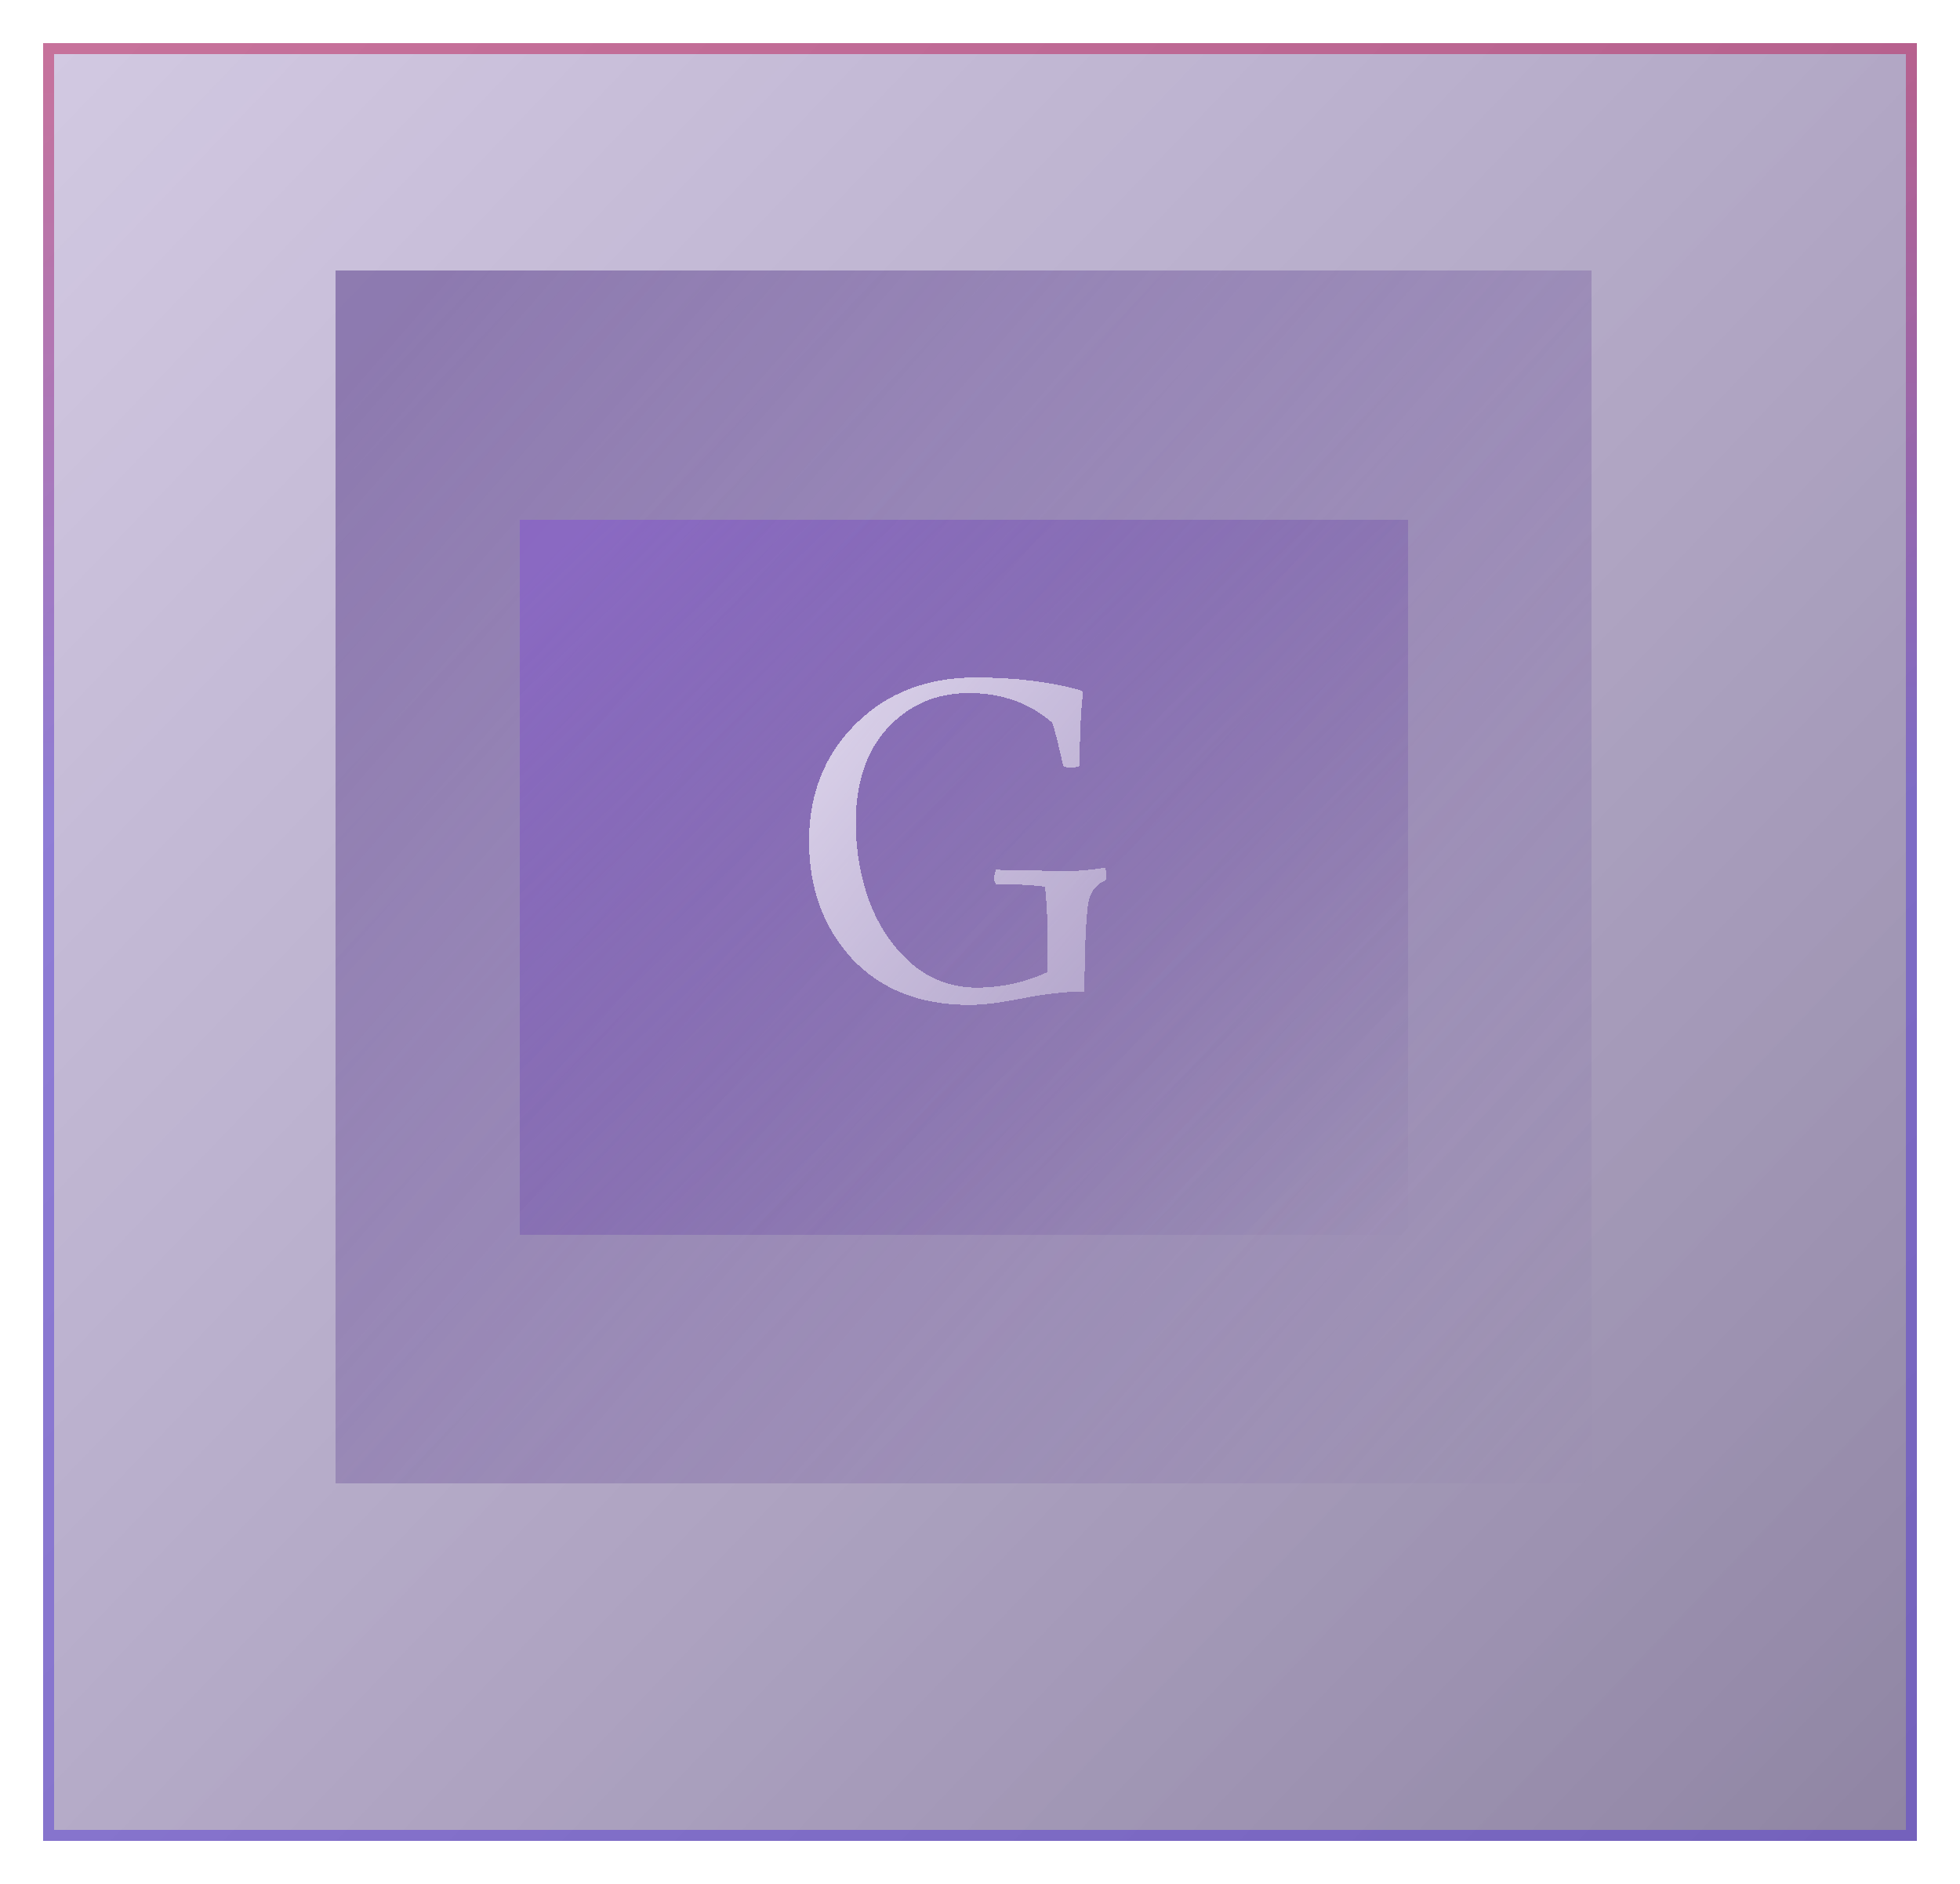 <svg width="181" height="174" viewBox="0 0 181 174" fill="none" xmlns="http://www.w3.org/2000/svg">
<g filter="url(#filter0_d_393_47)">
<rect x="4" width="173" height="166" fill="url(#paint0_linear_393_47)" fill-opacity="0.5" shape-rendering="crispEdges"/>
<rect x="4.5" y="0.5" width="172" height="165" stroke="url(#paint1_linear_393_47)" stroke-opacity="0.5" shape-rendering="crispEdges"/>
</g>
<g filter="url(#filter1_d_393_47)">
<rect x="31" y="21" width="116" height="112" fill="url(#paint2_linear_393_47)" fill-opacity="0.5" shape-rendering="crispEdges"/>
</g>
<g filter="url(#filter2_d_393_47)">
<rect x="48" y="44" width="82" height="66" fill="url(#paint3_linear_393_47)" fill-opacity="0.5" shape-rendering="crispEdges"/>
</g>
<g filter="url(#filter3_d_393_47)">
<path d="M91.952 76.32L98.352 76.44C99.606 76.44 100.832 76.333 102.032 76.12C102.139 76.387 102.192 76.613 102.192 76.8L102.112 77.28C101.099 77.707 100.539 78.573 100.432 79.88C100.246 81.693 100.152 84.253 100.152 87.56C98.552 87.56 96.699 87.76 94.592 88.16C92.486 88.587 90.806 88.8 89.552 88.8C84.966 88.8 81.339 87.373 78.672 84.52C76.032 81.64 74.712 78.027 74.712 73.68C74.712 69.307 76.152 65.693 79.032 62.84C81.912 59.987 85.592 58.56 90.072 58.56C93.699 58.56 96.912 58.947 99.712 59.72C99.899 59.773 99.992 59.867 99.992 60C99.992 60.133 99.979 60.307 99.952 60.52C99.952 60.733 99.926 61.04 99.872 61.44C99.846 61.813 99.819 62.24 99.792 62.72C99.739 63.733 99.712 65.067 99.712 66.72C99.526 66.827 99.272 66.88 98.952 66.88C98.632 66.88 98.379 66.84 98.192 66.76C97.712 64.6 97.366 63.253 97.152 62.72C95.046 60.907 92.486 60 89.472 60C86.486 60 83.992 61.067 81.992 63.2C80.019 65.333 79.032 68.253 79.032 71.96C79.032 74.573 79.459 77.027 80.312 79.32C81.192 81.613 82.486 83.507 84.192 85C85.926 86.467 87.926 87.2 90.192 87.2C92.486 87.2 94.672 86.72 96.752 85.76V83.32C96.752 81.32 96.672 79.507 96.512 77.88C95.152 77.72 93.632 77.64 91.952 77.64C91.846 77.453 91.792 77.24 91.792 77L91.952 76.32Z" fill="url(#paint4_linear_393_47)" shape-rendering="crispEdges"/>
</g>
<defs>
<filter id="filter0_d_393_47" x="0" y="0" width="181" height="174" filterUnits="userSpaceOnUse" color-interpolation-filters="sRGB">
<feFlood flood-opacity="0" result="BackgroundImageFix"/>
<feColorMatrix in="SourceAlpha" type="matrix" values="0 0 0 0 0 0 0 0 0 0 0 0 0 0 0 0 0 0 127 0" result="hardAlpha"/>
<feOffset dy="4"/>
<feGaussianBlur stdDeviation="2"/>
<feComposite in2="hardAlpha" operator="out"/>
<feColorMatrix type="matrix" values="0 0 0 0 0 0 0 0 0 0 0 0 0 0 0 0 0 0 0.25 0"/>
<feBlend mode="normal" in2="BackgroundImageFix" result="effect1_dropShadow_393_47"/>
<feBlend mode="normal" in="SourceGraphic" in2="effect1_dropShadow_393_47" result="shape"/>
</filter>
<filter id="filter1_d_393_47" x="27" y="21" width="124" height="120" filterUnits="userSpaceOnUse" color-interpolation-filters="sRGB">
<feFlood flood-opacity="0" result="BackgroundImageFix"/>
<feColorMatrix in="SourceAlpha" type="matrix" values="0 0 0 0 0 0 0 0 0 0 0 0 0 0 0 0 0 0 127 0" result="hardAlpha"/>
<feOffset dy="4"/>
<feGaussianBlur stdDeviation="2"/>
<feComposite in2="hardAlpha" operator="out"/>
<feColorMatrix type="matrix" values="0 0 0 0 0 0 0 0 0 0 0 0 0 0 0 0 0 0 0.25 0"/>
<feBlend mode="normal" in2="BackgroundImageFix" result="effect1_dropShadow_393_47"/>
<feBlend mode="normal" in="SourceGraphic" in2="effect1_dropShadow_393_47" result="shape"/>
</filter>
<filter id="filter2_d_393_47" x="44" y="44" width="90" height="74" filterUnits="userSpaceOnUse" color-interpolation-filters="sRGB">
<feFlood flood-opacity="0" result="BackgroundImageFix"/>
<feColorMatrix in="SourceAlpha" type="matrix" values="0 0 0 0 0 0 0 0 0 0 0 0 0 0 0 0 0 0 127 0" result="hardAlpha"/>
<feOffset dy="4"/>
<feGaussianBlur stdDeviation="2"/>
<feComposite in2="hardAlpha" operator="out"/>
<feColorMatrix type="matrix" values="0 0 0 0 0 0 0 0 0 0 0 0 0 0 0 0 0 0 0.25 0"/>
<feBlend mode="normal" in2="BackgroundImageFix" result="effect1_dropShadow_393_47"/>
<feBlend mode="normal" in="SourceGraphic" in2="effect1_dropShadow_393_47" result="shape"/>
</filter>
<filter id="filter3_d_393_47" x="70.712" y="58.56" width="35.48" height="38.24" filterUnits="userSpaceOnUse" color-interpolation-filters="sRGB">
<feFlood flood-opacity="0" result="BackgroundImageFix"/>
<feColorMatrix in="SourceAlpha" type="matrix" values="0 0 0 0 0 0 0 0 0 0 0 0 0 0 0 0 0 0 127 0" result="hardAlpha"/>
<feOffset dy="4"/>
<feGaussianBlur stdDeviation="2"/>
<feComposite in2="hardAlpha" operator="out"/>
<feColorMatrix type="matrix" values="0 0 0 0 0 0 0 0 0 0 0 0 0 0 0 0 0 0 0.25 0"/>
<feBlend mode="normal" in2="BackgroundImageFix" result="effect1_dropShadow_393_47"/>
<feBlend mode="normal" in="SourceGraphic" in2="effect1_dropShadow_393_47" result="shape"/>
</filter>
<linearGradient id="paint0_linear_393_47" x1="4" y1="0" x2="177" y2="166" gradientUnits="userSpaceOnUse">
<stop stop-color="#4C298A" stop-opacity="0.5"/>
<stop offset="1" stop-color="#1F0A47"/>
</linearGradient>
<linearGradient id="paint1_linear_393_47" x1="90.5" y1="0" x2="91" y2="70" gradientUnits="userSpaceOnUse">
<stop stop-color="#BD1B56"/>
<stop offset="1" stop-color="#583ED3"/>
</linearGradient>
<linearGradient id="paint2_linear_393_47" x1="31" y1="32" x2="147" y2="133" gradientUnits="userSpaceOnUse">
<stop stop-color="#523585"/>
<stop offset="1" stop-color="#4C298A" stop-opacity="0"/>
</linearGradient>
<linearGradient id="paint3_linear_393_47" x1="48" y1="50.482" x2="116.948" y2="122.496" gradientUnits="userSpaceOnUse">
<stop stop-color="#8152D2"/>
<stop offset="1" stop-color="#320A78" stop-opacity="0"/>
</linearGradient>
<linearGradient id="paint4_linear_393_47" x1="48" y1="44.5" x2="131" y2="109" gradientUnits="userSpaceOnUse">
<stop stop-color="white"/>
<stop offset="1" stop-color="white" stop-opacity="0"/>
</linearGradient>
</defs>
</svg>
